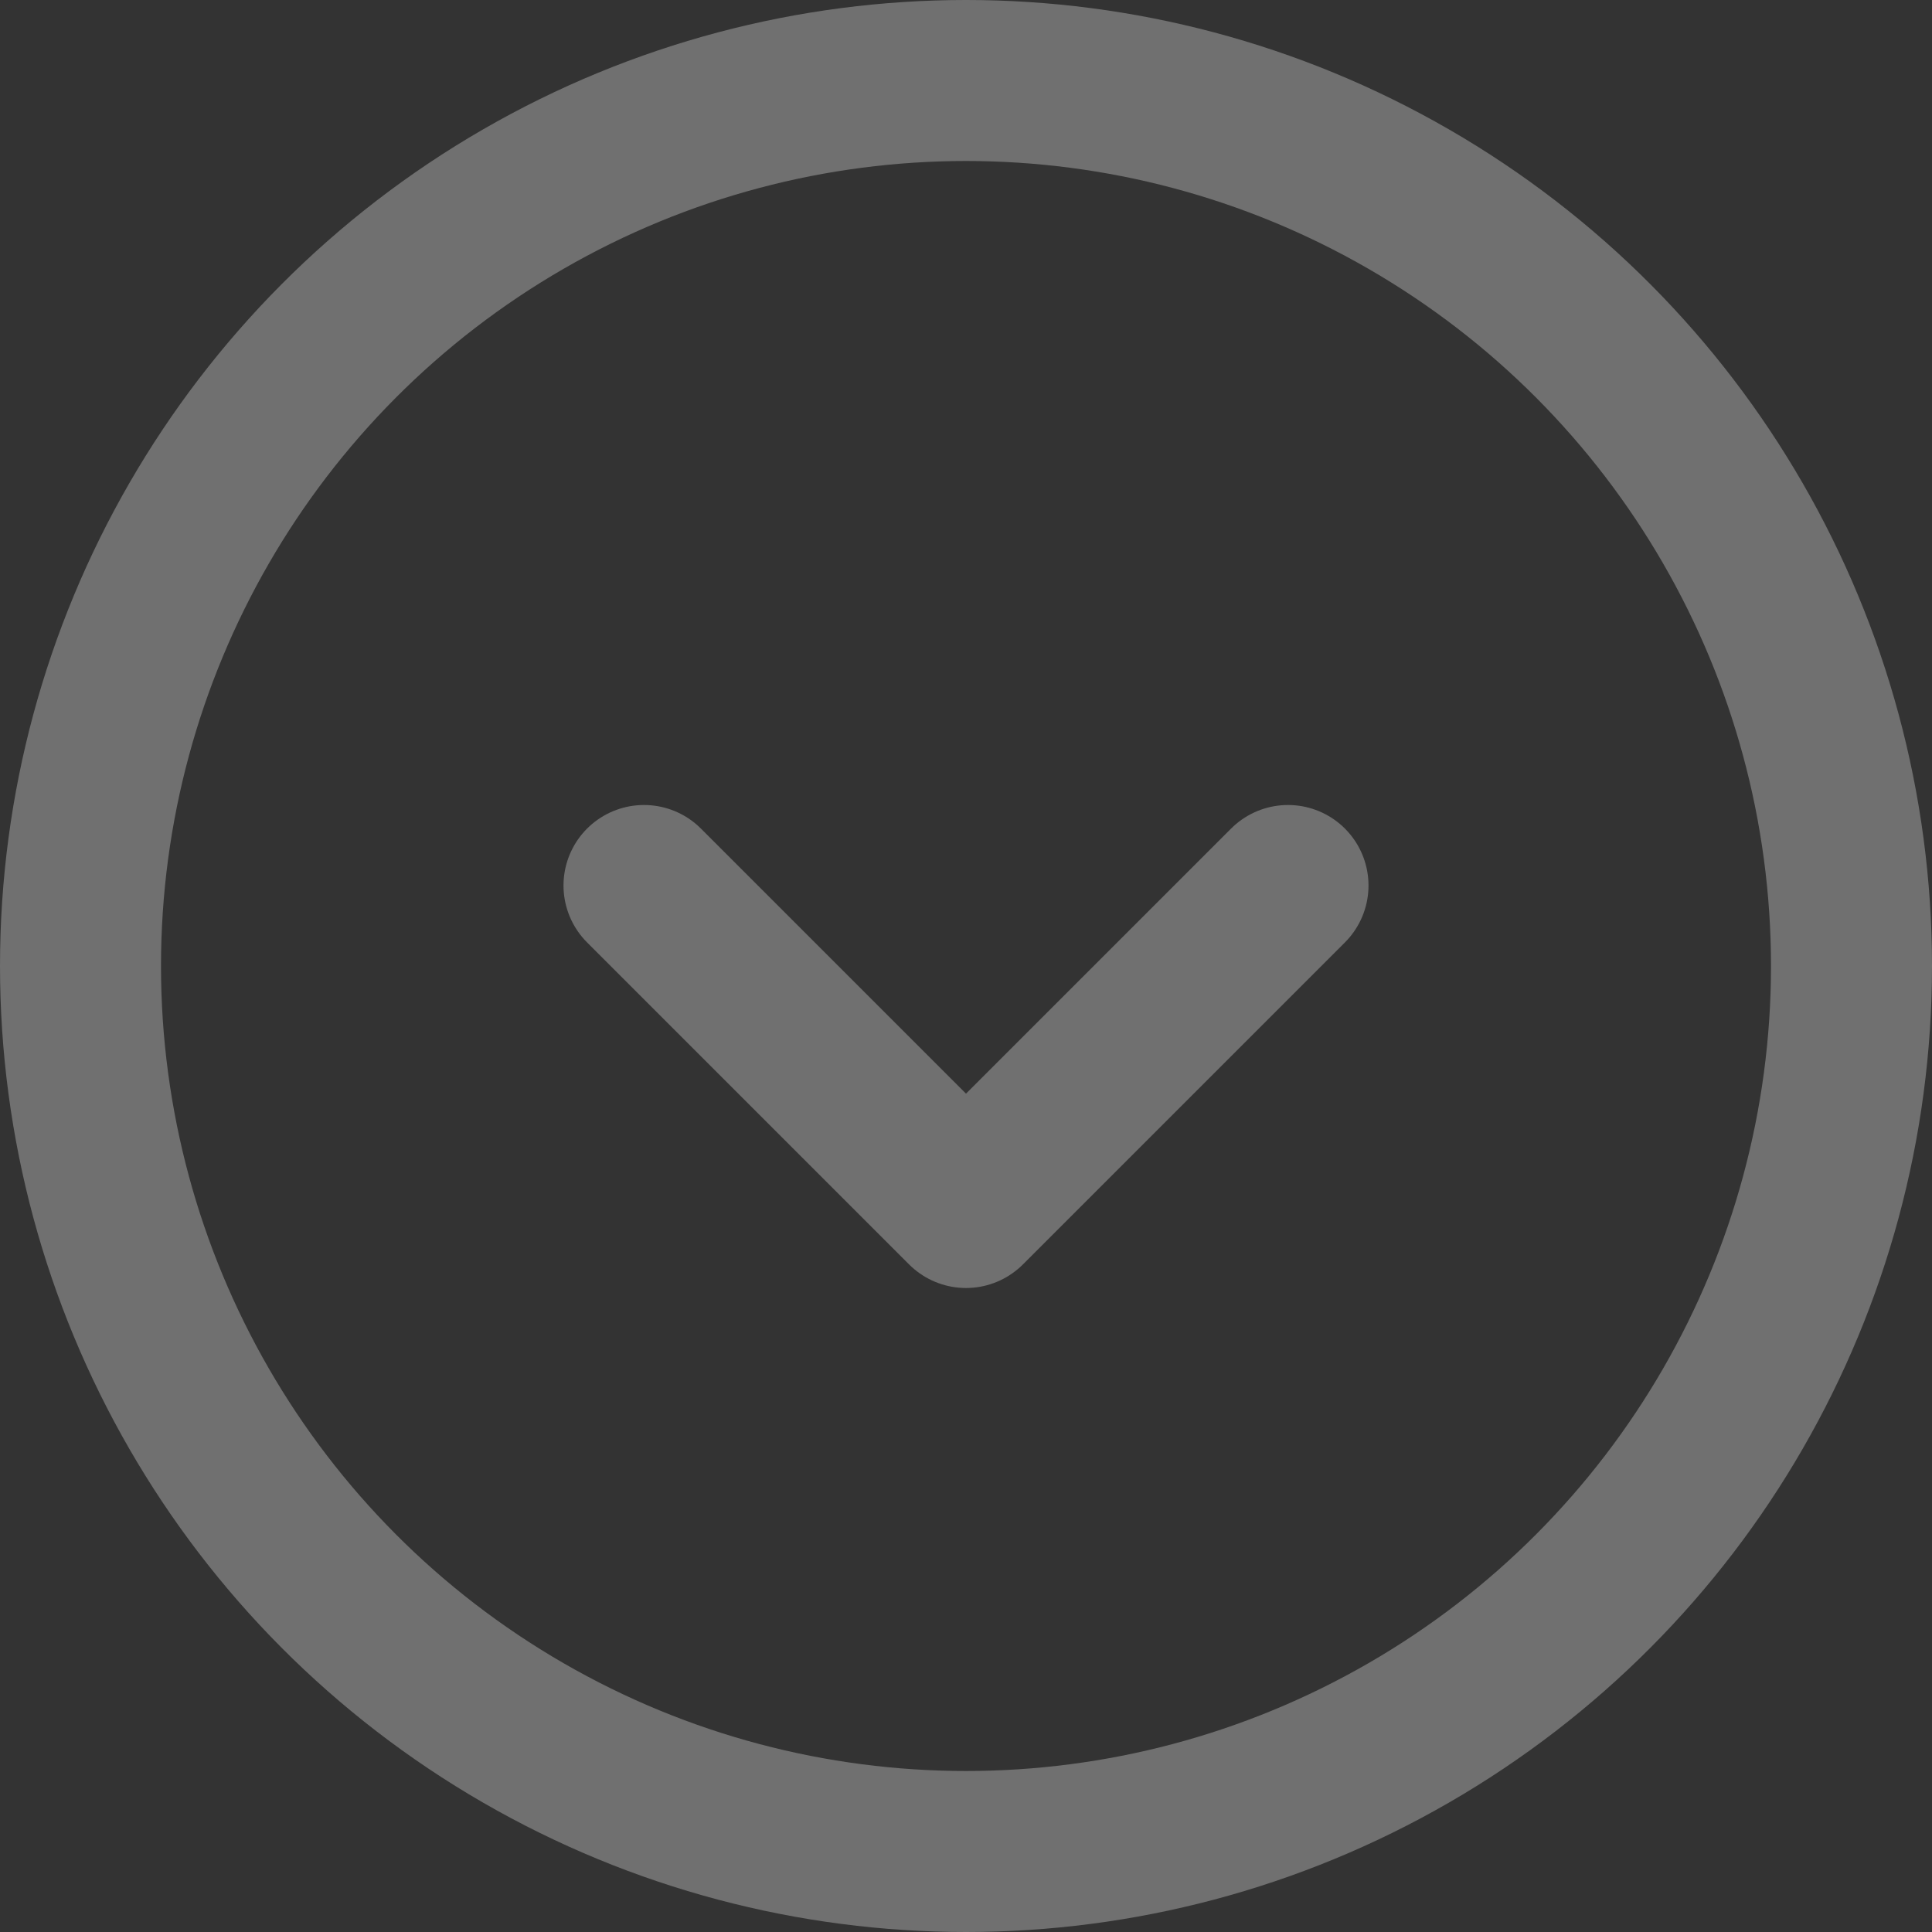 <svg xmlns="http://www.w3.org/2000/svg" width="24" height="24" viewBox="0 0 24 24">
  <rect x="0" y="0" width="24" height="24" fill="#333333" stroke="none"/>
  <g id="Group_278" data-name="Group 278" transform="translate(-652 -164)">
    <g id="Ellipse_68" data-name="Ellipse 68" transform="translate(652 164)" fill="none" stroke="#fff" stroke-width="2" opacity="0.3">
      <circle cx="12" cy="12" r="12" stroke="none"/>
      <circle cx="12" cy="12" r="11" fill="none"/>
    </g>
    <path id="Vector" d="M0,8,4,4,0,0" transform="translate(668 175) rotate(90)" fill="none" stroke="#fff" stroke-linecap="round" stroke-linejoin="round" stroke-width="2" opacity="0.3"/>
  </g>
</svg>
